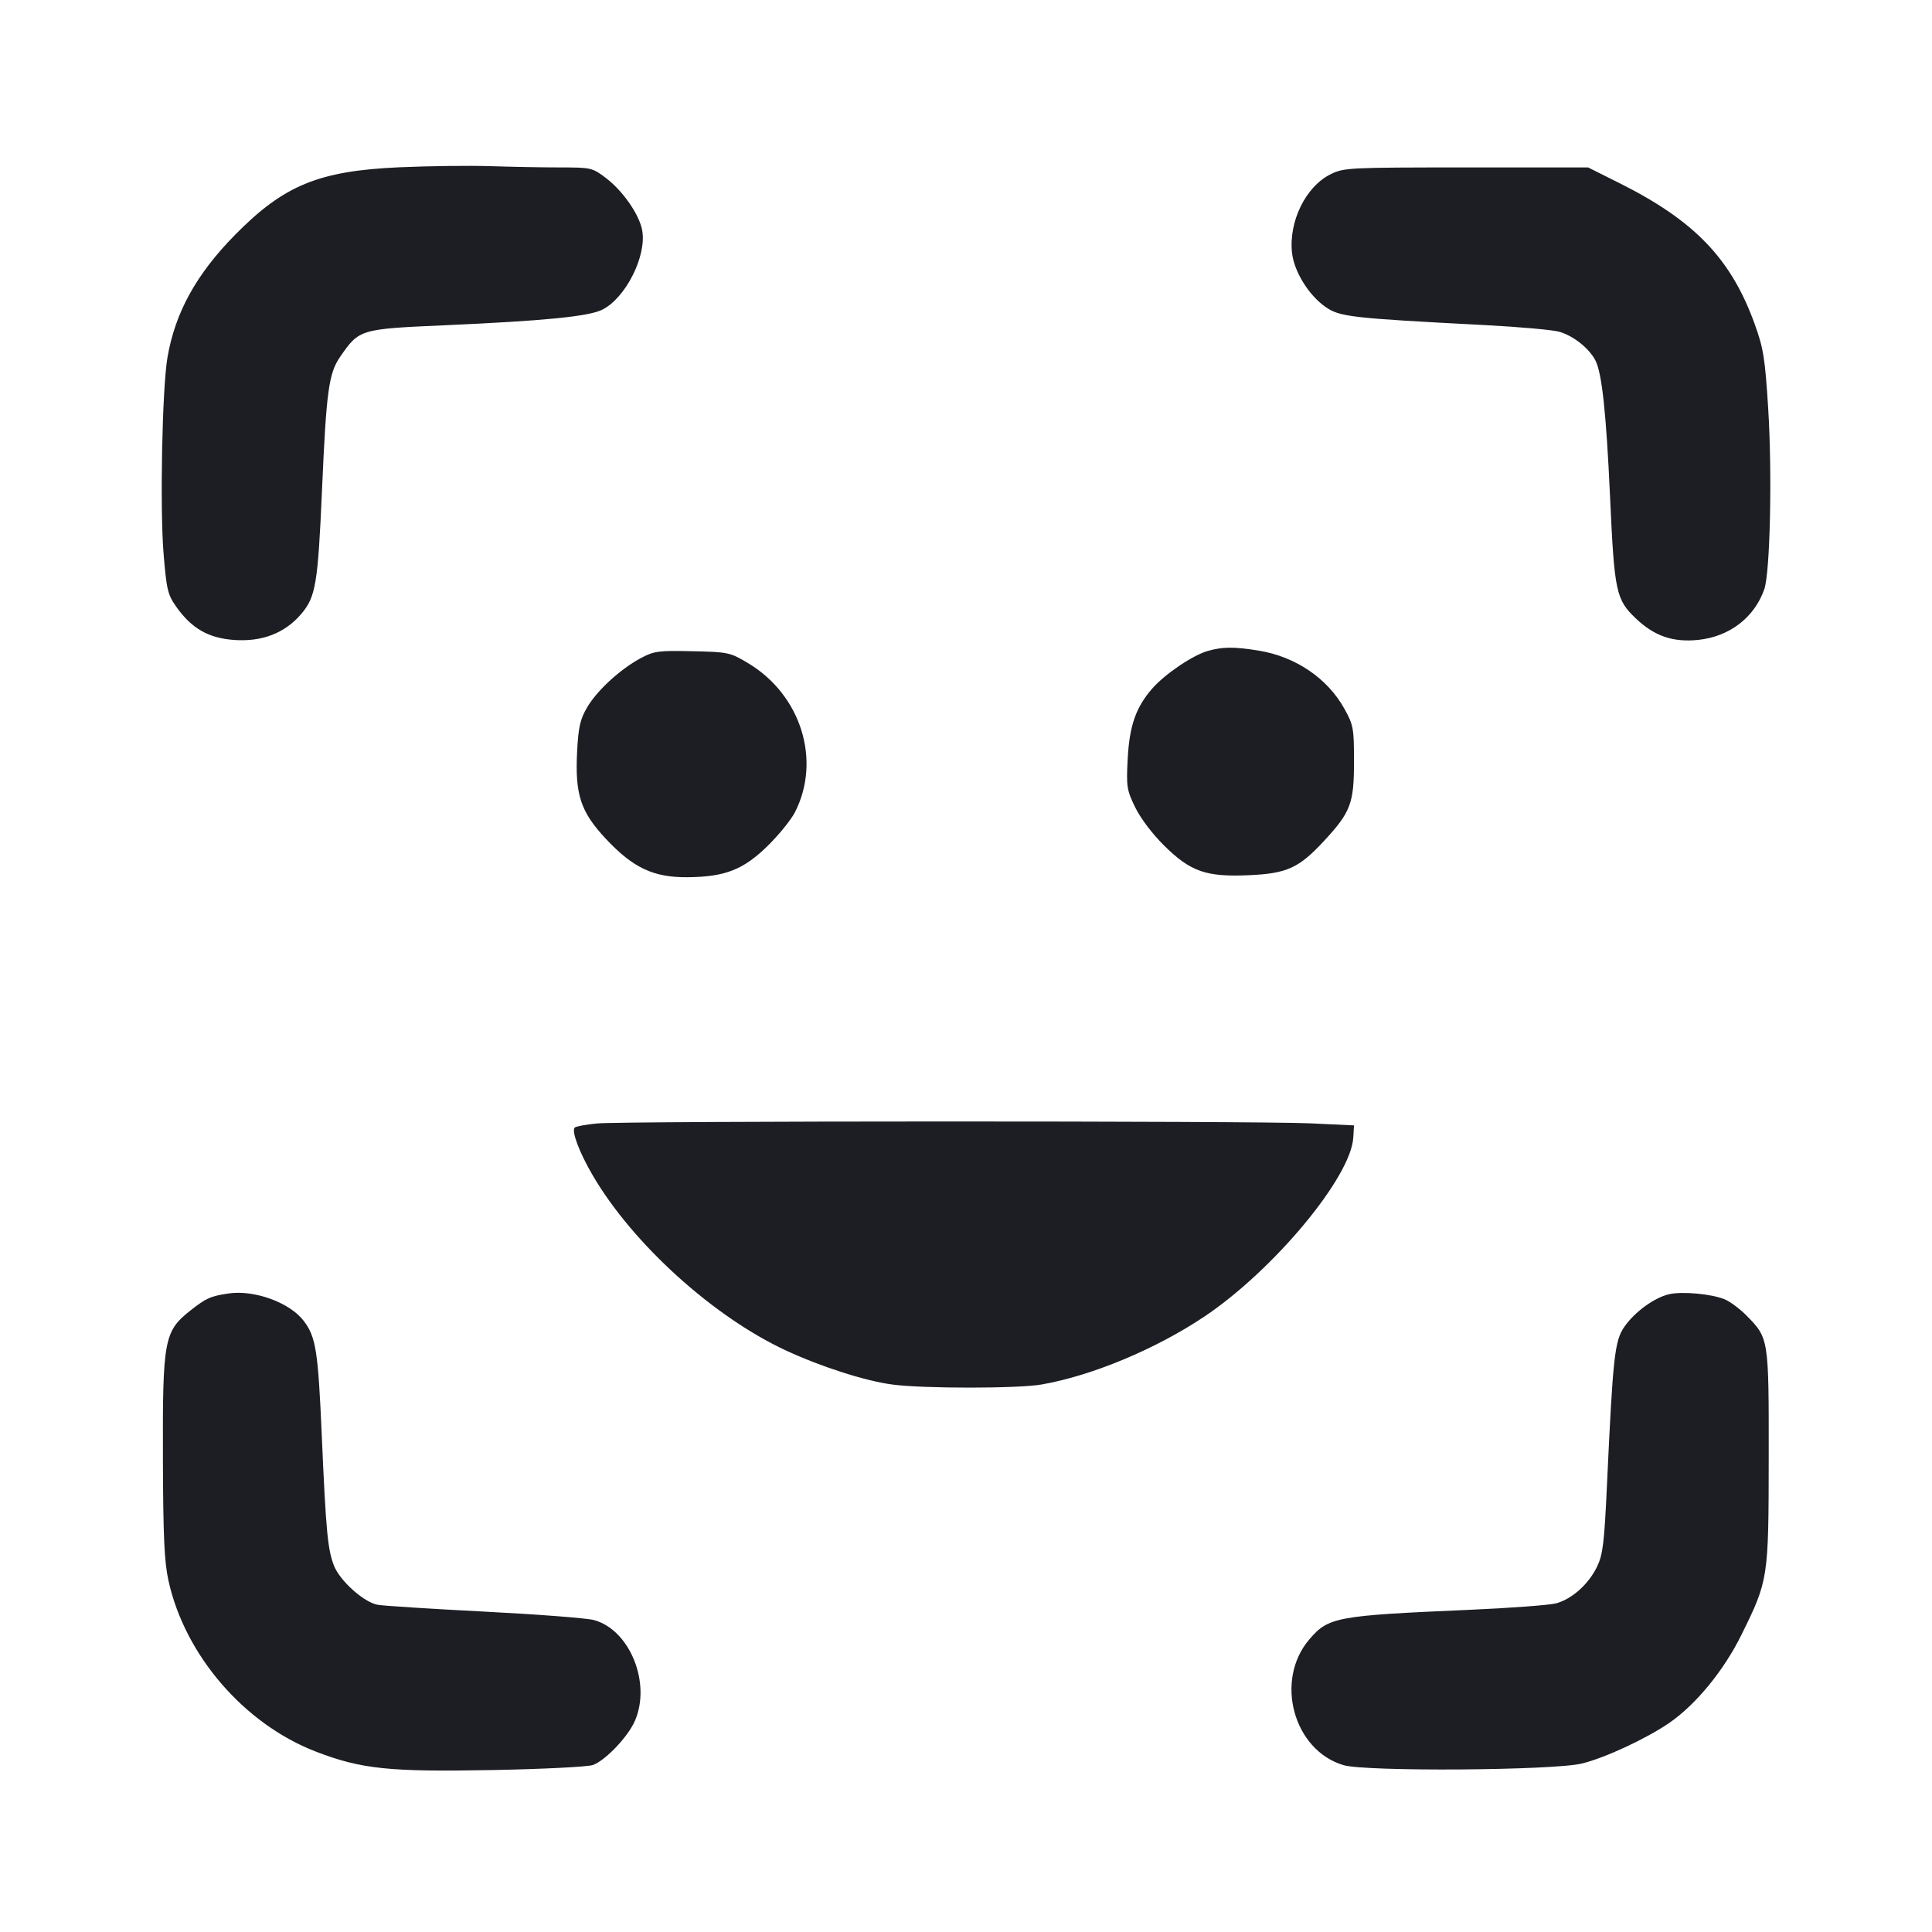 <svg viewBox="0 0 2400 2400" fill="none" xmlns="http://www.w3.org/2000/svg"><path d="M496.000 207.806 C 395.878 212.295,352.750 230.034,292.000 291.715 C 243.852 340.600,217.608 388.196,208.032 444.000 C 201.473 482.220,198.525 630.399,203.187 687.529 C 206.832 732.202,208.356 738.663,218.726 753.418 C 237.812 780.574,258.833 792.698,290.796 794.985 C 325.480 797.467,353.752 786.571,373.997 762.919 C 392.237 741.610,394.901 725.763,400.041 608.000 C 405.390 485.463,408.382 463.651,422.671 443.032 C 446.298 408.938,447.004 408.725,552.236 404.056 C 676.246 398.553,730.830 393.187,747.920 384.817 C 777.103 370.526,803.688 317.729,797.720 285.916 C 794.040 266.300,773.752 237.112,752.689 221.133 C 735.862 208.367,734.285 208.000,696.317 208.000 C 674.833 208.000,635.823 207.290,609.628 206.423 C 583.433 205.556,532.300 206.178,496.000 207.806 M1652.855 216.493 C 1621.942 231.794,1600.633 275.361,1605.021 314.291 C 1607.621 337.354,1625.688 366.589,1646.290 381.068 C 1664.169 393.634,1677.228 395.136,1844.000 403.812 C 1886.900 406.044,1928.694 409.768,1936.876 412.088 C 1954.452 417.073,1974.048 432.623,1981.907 447.821 C 1990.002 463.474,1995.330 513.198,2000.075 617.356 C 2005.466 735.675,2007.415 744.815,2032.297 768.441 C 2055.255 790.240,2078.287 798.122,2109.593 794.891 C 2148.377 790.888,2179.337 767.161,2191.657 732.000 C 2198.940 711.215,2201.595 588.116,2196.505 507.280 C 2192.567 444.749,2190.618 432.599,2179.676 402.359 C 2150.404 321.461,2105.113 274.227,2012.231 227.728 L 1972.823 208.000 1821.411 208.003 C 1675.164 208.006,1669.415 208.296,1652.855 216.493 M1500.189 808.685 C 1481.592 814.023,1447.242 837.252,1431.597 855.070 C 1411.070 878.449,1403.020 901.425,1400.855 942.810 C 1399.059 977.157,1399.704 981.328,1410.153 1002.860 C 1416.762 1016.481,1431.610 1036.092,1446.246 1050.531 C 1478.992 1082.836,1498.196 1089.536,1551.386 1087.212 C 1598.579 1085.151,1613.576 1078.329,1644.613 1044.805 C 1677.946 1008.801,1682.000 998.087,1682.000 946.000 C 1682.000 904.697,1681.272 900.686,1670.127 880.565 C 1649.085 842.574,1609.392 815.645,1563.448 808.190 C 1533.086 803.263,1518.689 803.376,1500.189 808.685 M796.000 817.556 C 770.628 831.116,741.705 857.667,729.362 878.728 C 720.685 893.534,718.514 903.105,716.920 933.571 C 714.137 986.778,721.267 1008.509,752.439 1041.832 C 786.393 1078.130,811.744 1090.081,854.000 1089.712 C 900.811 1089.303,923.416 1080.435,953.874 1050.531 C 967.615 1037.039,982.791 1018.275,987.596 1008.832 C 1020.426 944.327,995.006 863.287,929.619 824.000 C 906.989 810.403,904.988 809.970,860.159 808.968 C 817.970 808.025,812.452 808.764,796.000 817.556 M741.329 1395.610 C 727.760 1396.924,715.430 1399.229,713.930 1400.732 C 709.649 1405.020,719.651 1431.570,736.256 1460.000 C 785.977 1545.128,886.426 1636.072,976.899 1677.873 C 1021.053 1698.273,1075.473 1715.633,1108.868 1719.970 C 1148.245 1725.083,1264.918 1724.989,1294.265 1719.819 C 1356.883 1708.789,1435.779 1675.851,1495.889 1635.644 C 1581.879 1578.125,1678.145 1462.539,1681.088 1413.276 L 1682.000 1398.000 1628.000 1395.473 C 1559.693 1392.275,774.493 1392.397,741.329 1395.610 M284.000 1606.776 C 261.722 1610.036,255.933 1612.621,236.495 1627.986 C 203.831 1653.805,201.919 1664.122,202.384 1812.000 C 202.689 1909.000,204.105 1940.070,209.298 1963.624 C 229.711 2056.207,303.301 2141.553,392.320 2175.882 C 448.707 2197.628,483.521 2201.262,612.000 2198.813 C 675.535 2197.602,730.799 2194.799,736.840 2192.480 C 752.296 2186.548,779.398 2158.176,788.266 2138.646 C 809.571 2091.724,782.668 2024.566,737.718 2012.463 C 728.870 2010.080,667.714 2005.375,601.816 2002.007 C 535.917 1998.639,476.183 1994.816,469.073 1993.510 C 451.979 1990.372,422.432 1963.933,414.934 1945.065 C 407.104 1925.363,404.874 1901.701,399.760 1784.000 C 395.156 1678.033,392.474 1660.889,377.383 1640.942 C 360.128 1618.134,316.204 1602.064,284.000 1606.776 M2072.921 1607.841 C 2054.552 1612.308,2030.552 1629.888,2017.903 1648.139 C 2005.754 1665.672,2003.663 1684.566,1996.302 1843.381 C 1992.891 1916.981,1991.180 1931.169,1983.901 1946.205 C 1973.373 1967.952,1952.744 1986.415,1933.053 1991.714 C 1924.774 1993.942,1875.700 1997.599,1824.000 1999.841 C 1659.998 2006.951,1650.245 2008.759,1626.551 2036.441 C 1583.022 2087.295,1606.594 2174.193,1668.947 2192.734 C 1696.667 2200.977,1929.839 2199.380,1965.173 2190.706 C 1994.002 2183.628,2045.271 2159.766,2073.756 2140.168 C 2106.670 2117.522,2141.355 2075.209,2163.092 2031.184 C 2196.776 1962.961,2197.015 1961.409,2197.164 1810.198 C 2197.309 1662.765,2197.257 1662.434,2169.871 1634.521 C 2161.519 1626.008,2149.131 1616.775,2142.342 1614.004 C 2125.669 1607.198,2088.963 1603.940,2072.921 1607.841 " fill="#1D1E23" stroke="none" fill-rule="evenodd"/></svg>